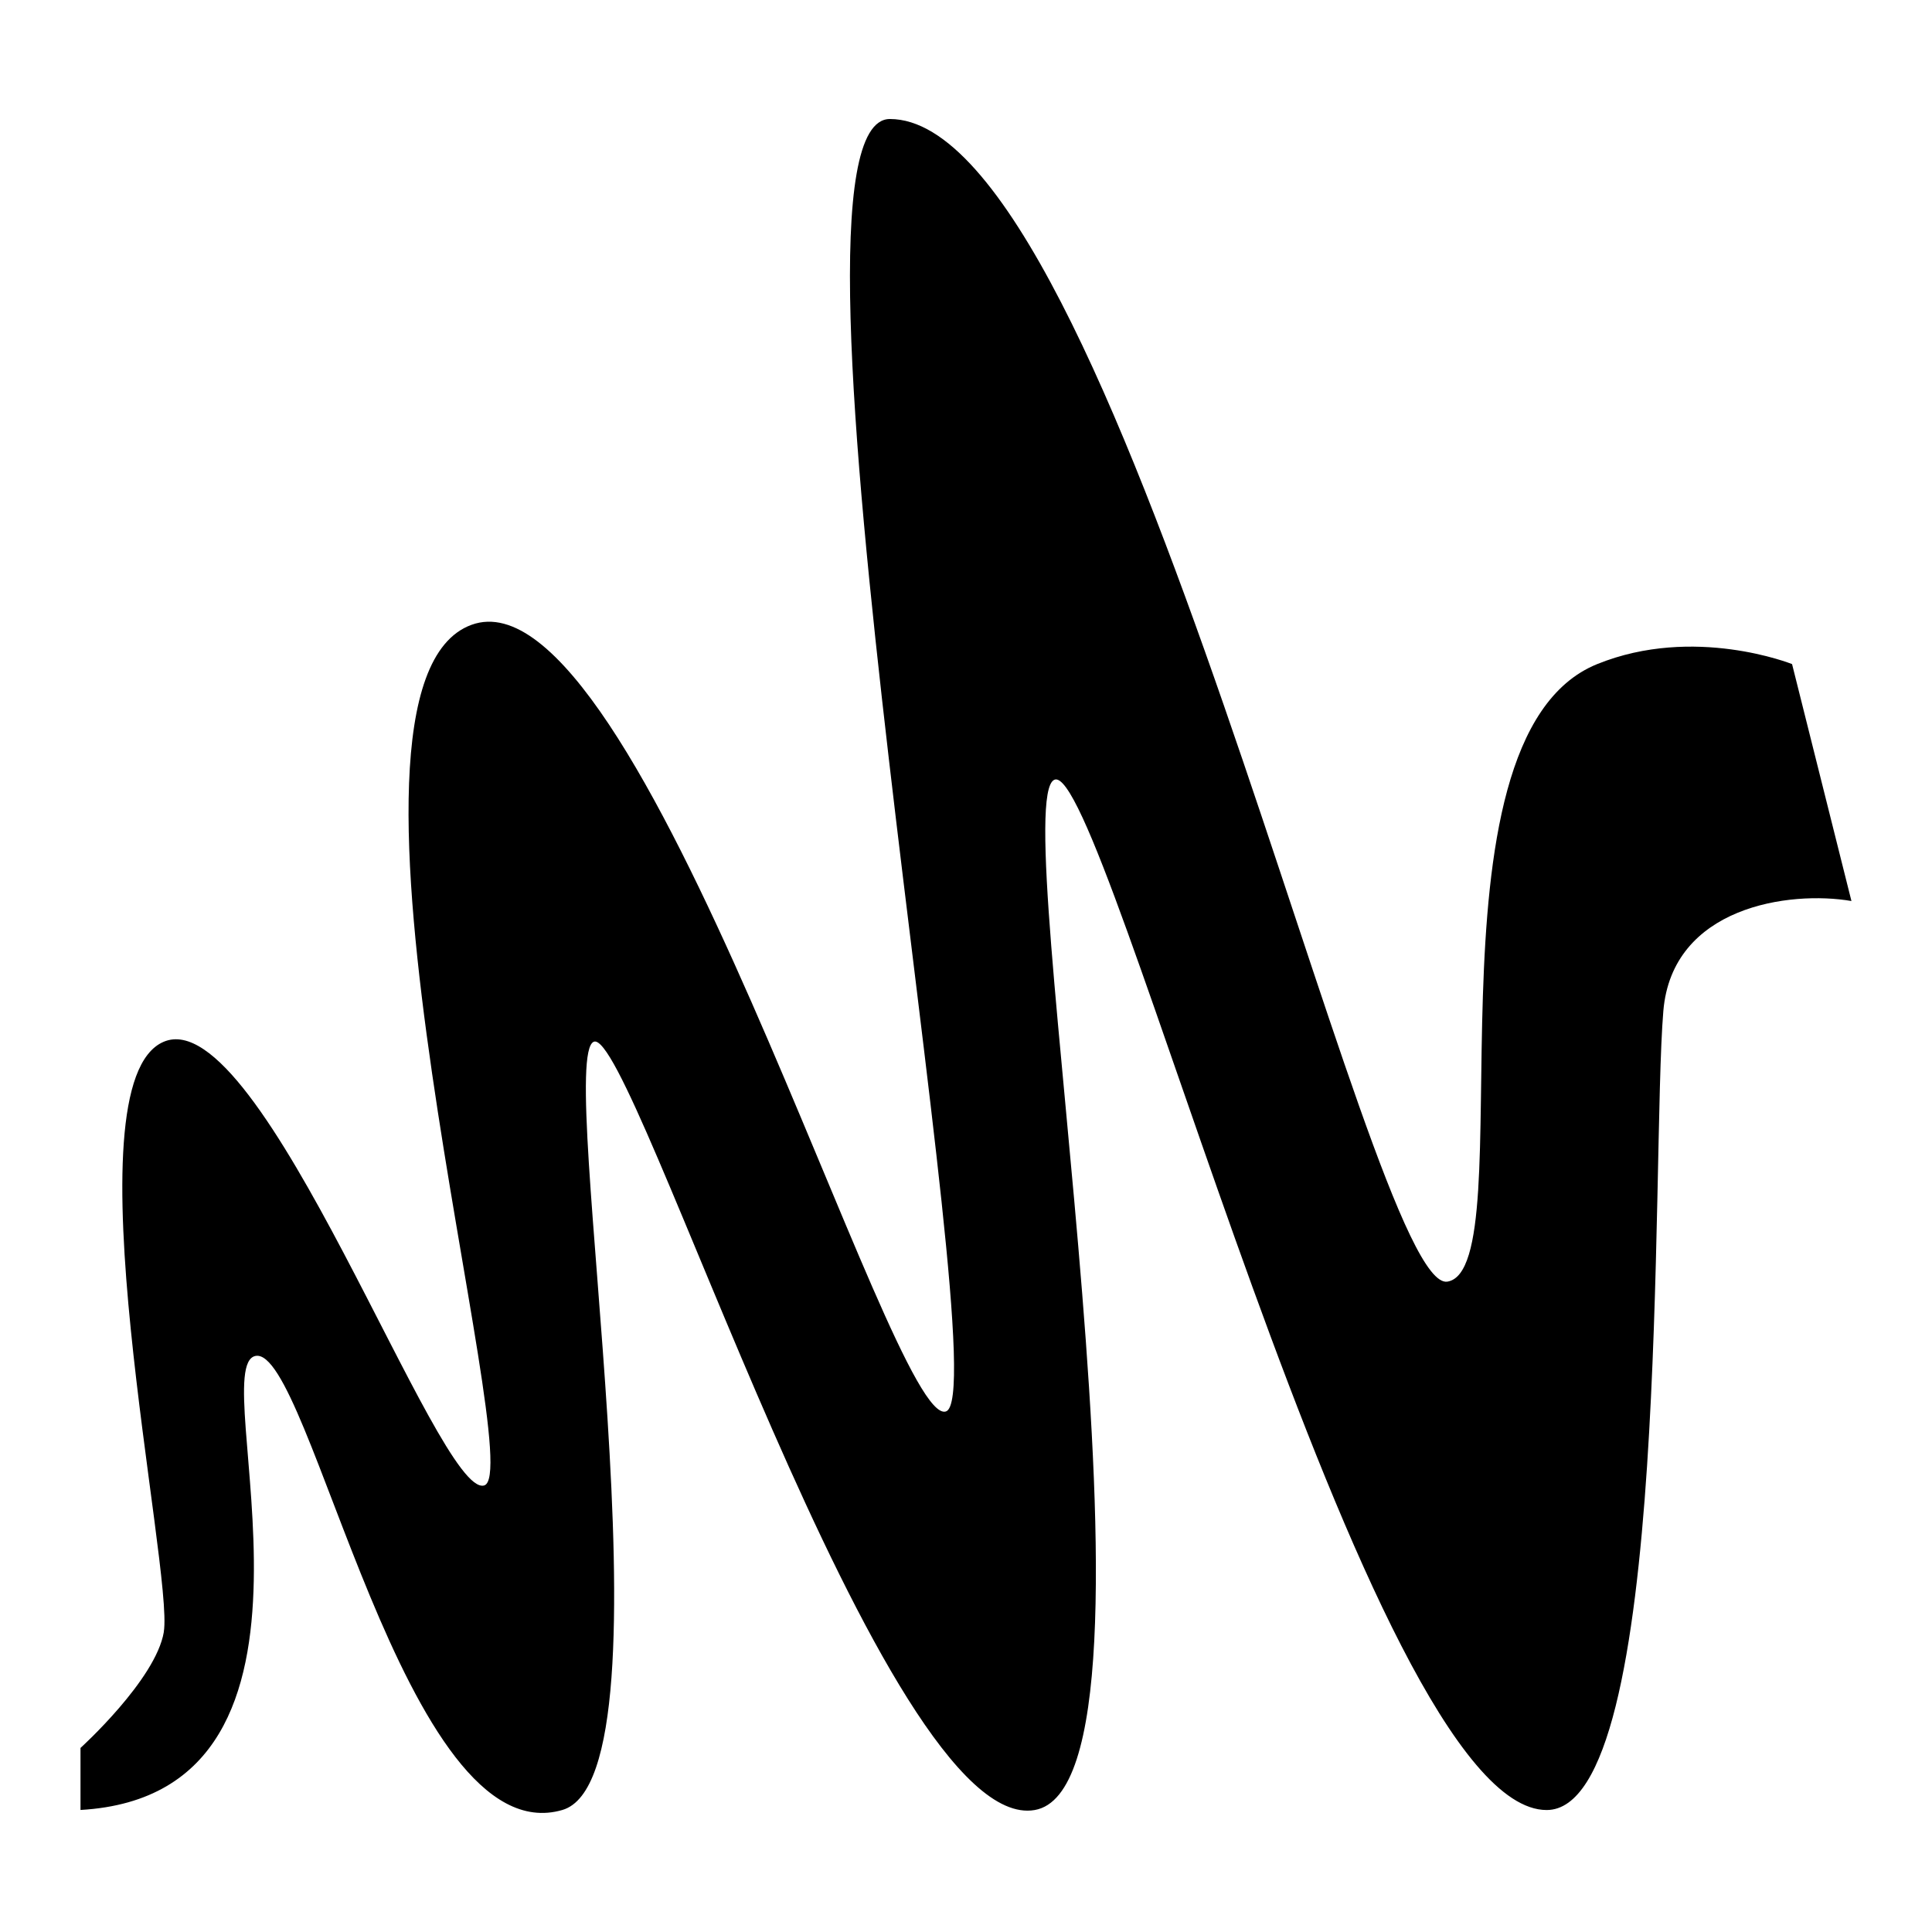 <svg xmlns="http://www.w3.org/2000/svg" fill="none" viewBox="0 0 30 30" id="Anchor-Logo--Streamline-Logos" height="30" width="30">
  <desc>
    Anchor Logo Streamline Icon: https://streamlinehq.com
  </desc>
  <path fill="#000000" d="M2.544 25.341C2.42 26.082 1.25 27.142 1.25 27.142l0 0.963c4.356 -0.25 1.913 -6.887 2.717 -7.05 0.846 -0.169 2.31 7.77 4.766 7.05 1.829 -0.535 -0.124 -11.692 0.488 -11.929 0.609 -0.237 4.508 12.337 6.846 11.93 2.338 -0.408 -0.475 -15.659 0.305 -15.998 0.779 -0.339 4.871 15.998 7.644 15.998 1.934 0 1.62 -10.105 1.812 -12.405 0.135 -1.627 1.965 -1.875 2.921 -1.71l-0.922 -3.679s-1.521 -0.61 -3.026 0c-2.853 1.155 -1.105 9.385 -2.325 9.589 -1.22 0.204 -5.154 -18.053 -8.658 -18.053 -2.052 0 1.718 19.799 0.87 20.069 -0.846 0.271 -4.756 -13.165 -7.366 -12.215 -2.61 0.949 0.909 13.161 0.196 13.364 -0.712 0.204 -3.45 -7.535 -4.975 -6.89 -1.525 0.644 0.159 8.213 0 9.165Z" stroke-width="1.25"></path>
</svg>